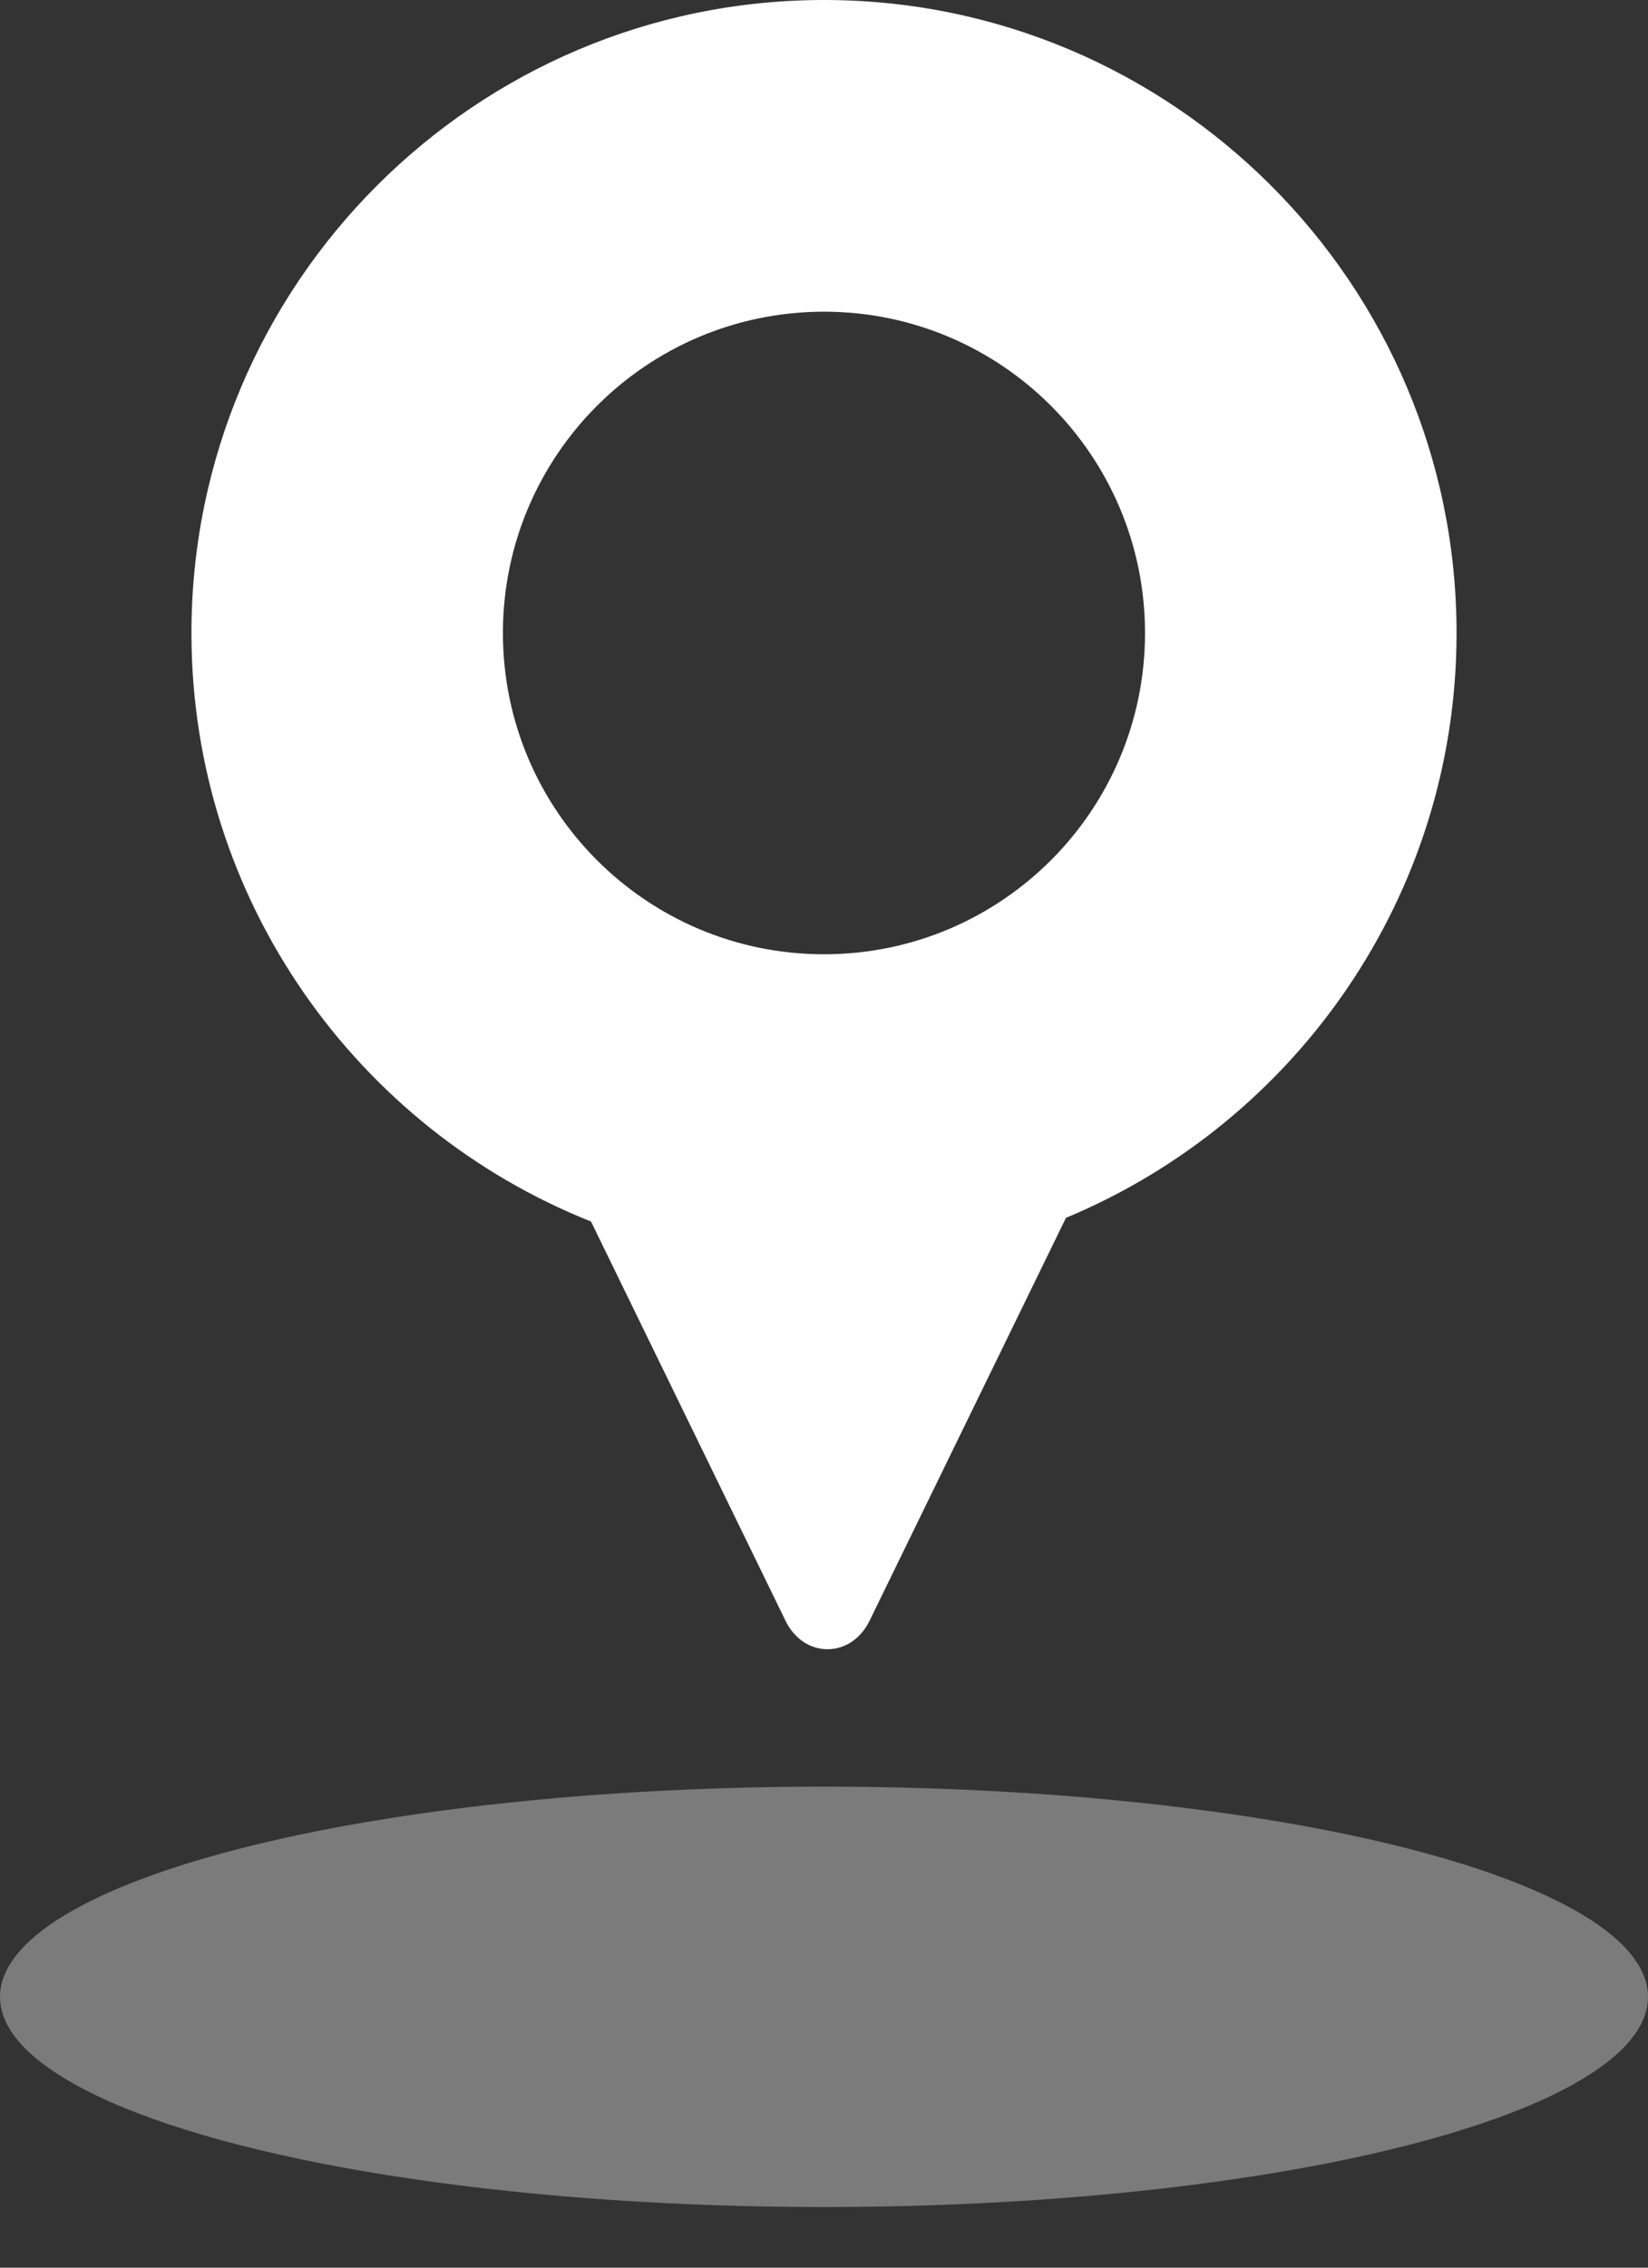 <svg width="24" height="33" viewBox="0 0 24 33" fill="none" xmlns="http://www.w3.org/2000/svg">
<rect x="0" y="0" width="24" height="33" fill="#333333" stroke="none"/>
<ellipse cx="12" cy="29.059" rx="12" ry="3.059" fill="#7B7B7B"/>
<path d="M12 0C6.921 0 2.788 4.132 2.788 9.212C2.788 13.094 5.202 16.422 8.607 17.776L11.441 23.589C11.566 23.846 11.795 24 12.051 24C12.308 24 12.538 23.845 12.664 23.585L15.524 17.722C18.86 16.336 21.212 13.043 21.212 9.212C21.212 4.132 17.079 0 12 0ZM12 13.887C9.418 13.887 7.324 11.794 7.324 9.212C7.324 6.63 9.418 4.536 12 4.536C14.582 4.536 16.675 6.63 16.675 9.212C16.675 11.794 14.582 13.887 12 13.887Z" fill="white"/>
</svg>
